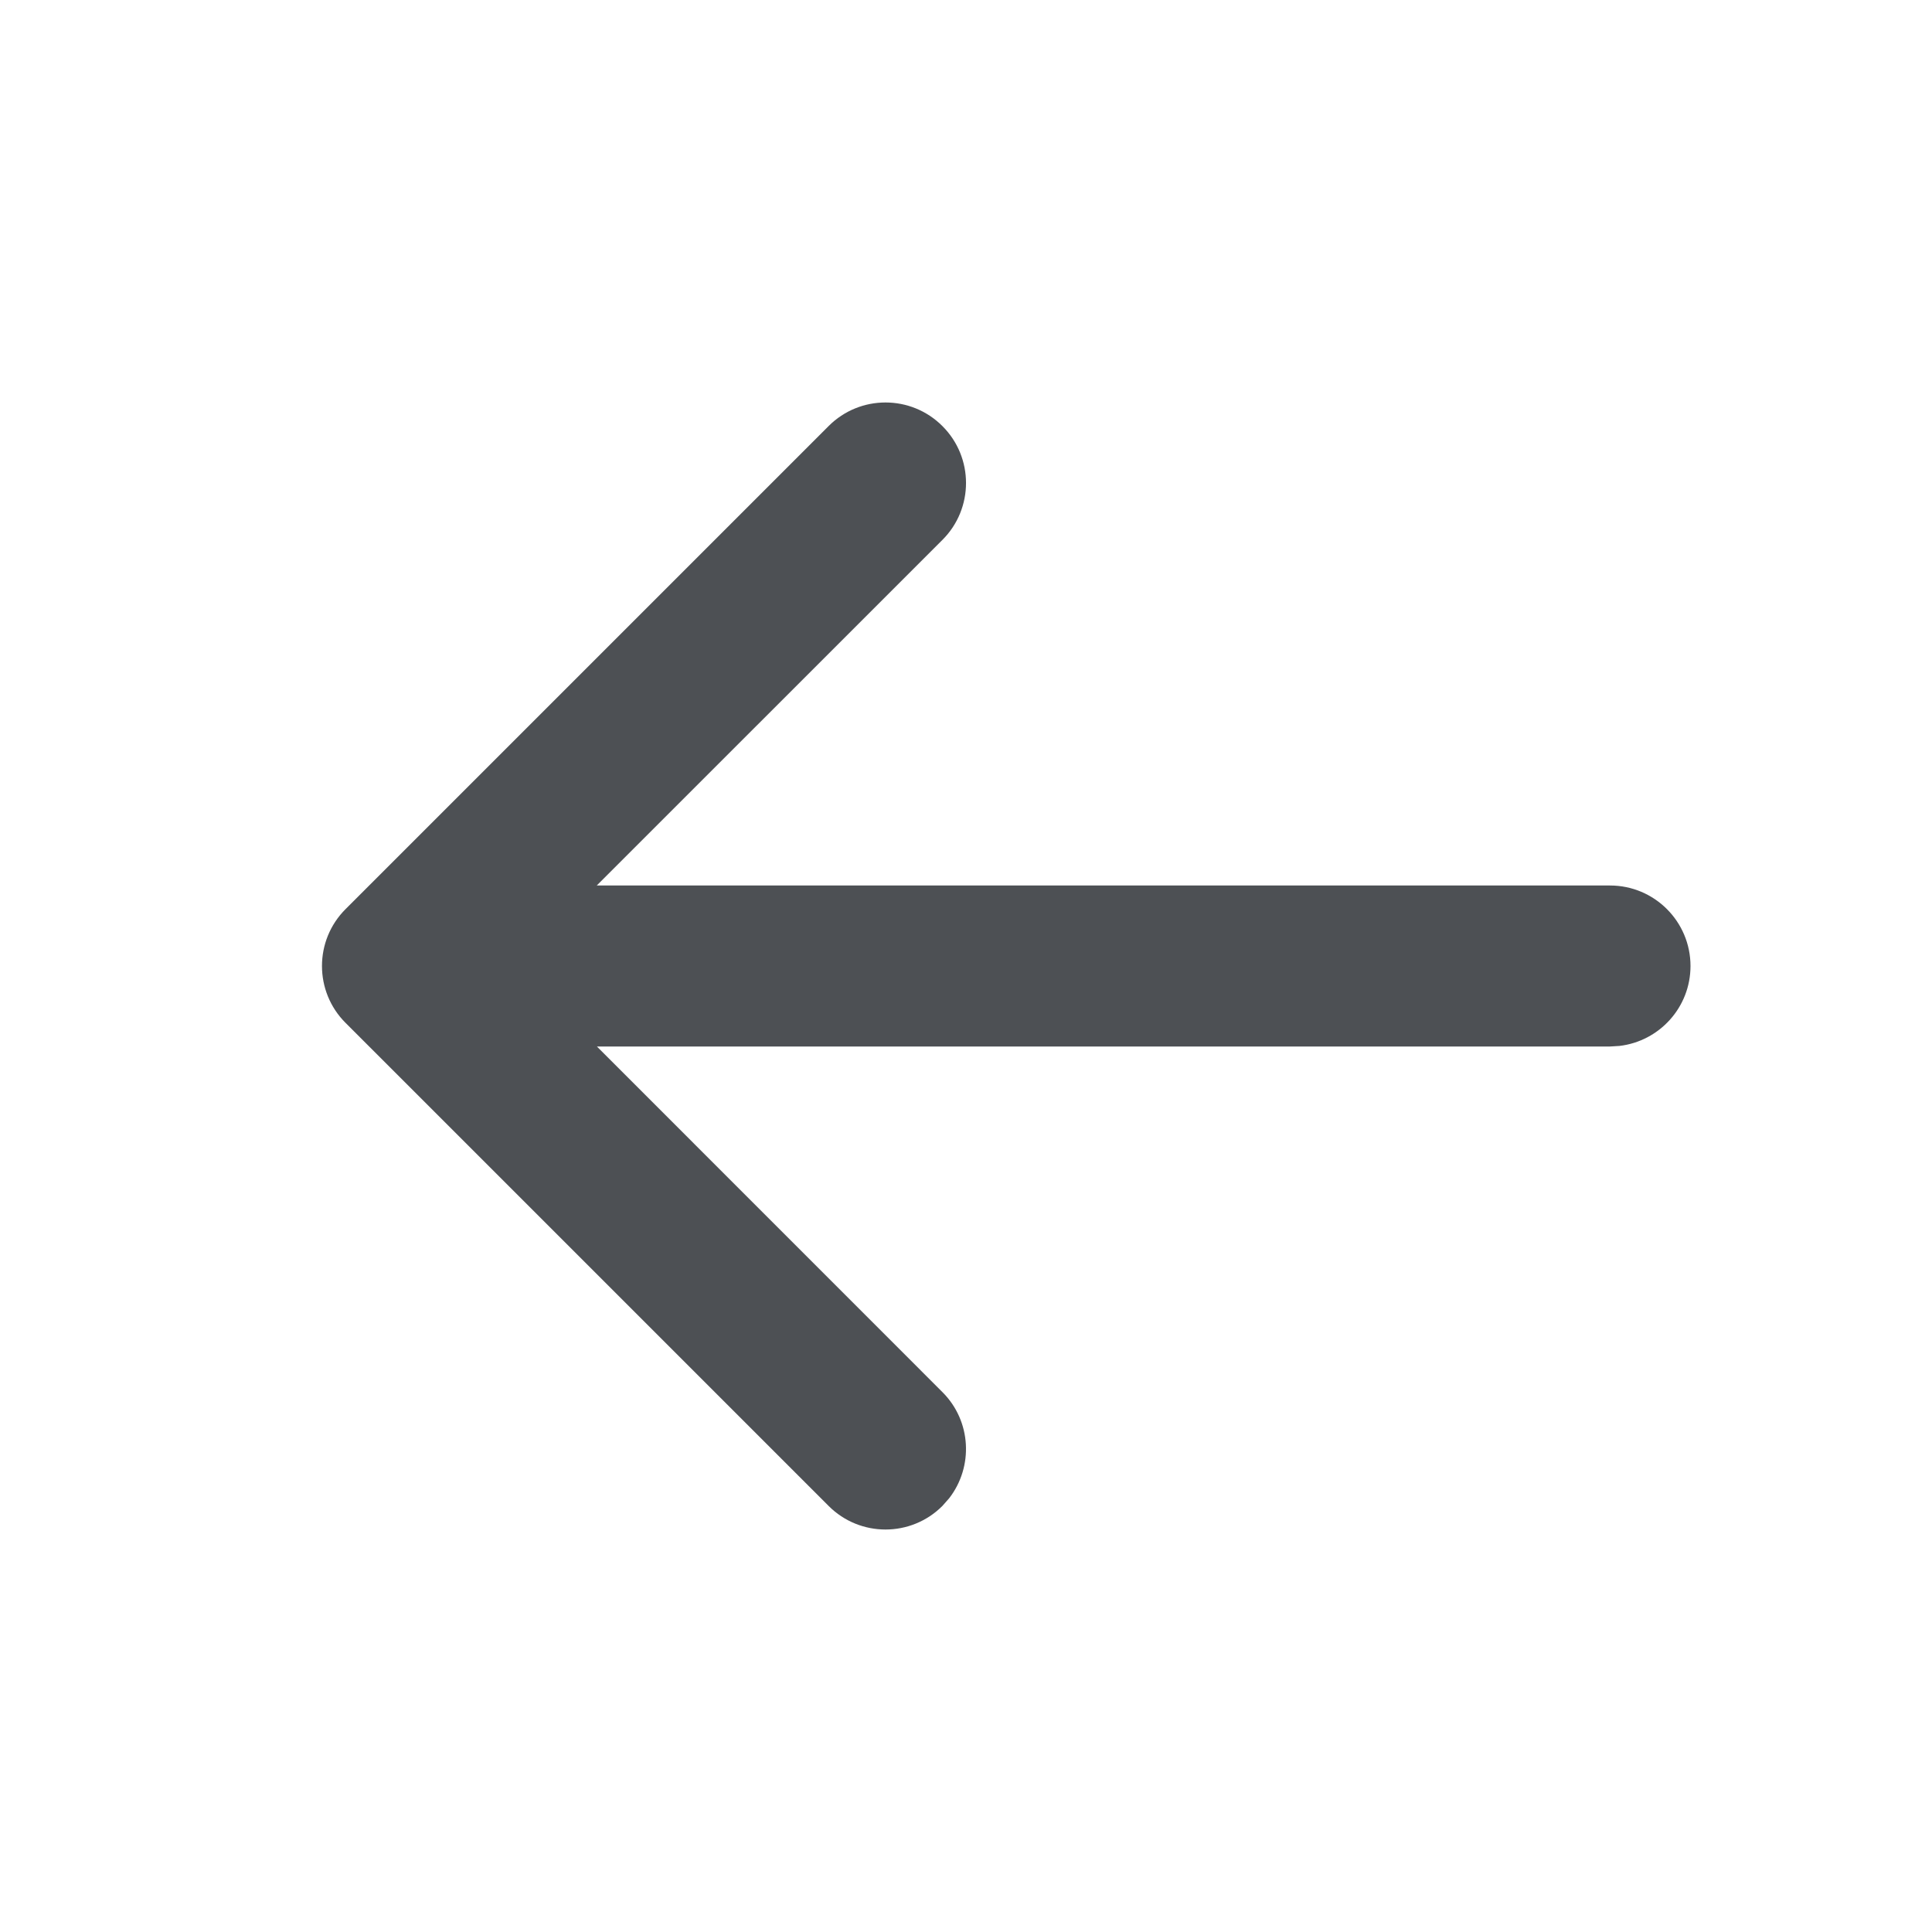 <svg width="24" height="24" viewBox="0 0 24 24" fill="none" xmlns="http://www.w3.org/2000/svg">
<path fill-rule="evenodd" clip-rule="evenodd" d="M10.293 5.293C10.683 4.902 11.317 4.902 11.707 5.293C12.098 5.683 12.098 6.317 11.707 6.707L7.413 11H20C20.552 11 21 11.448 21 12C21 12.513 20.614 12.935 20.117 12.993L20 13H7.415L11.707 17.293C12.068 17.653 12.095 18.221 11.79 18.613L11.707 18.707C11.317 19.098 10.683 19.098 10.293 18.707L4.293 12.707C3.902 12.317 3.902 11.683 4.293 11.293L10.293 5.293Z" fill="#4D5054"/>
</svg>

